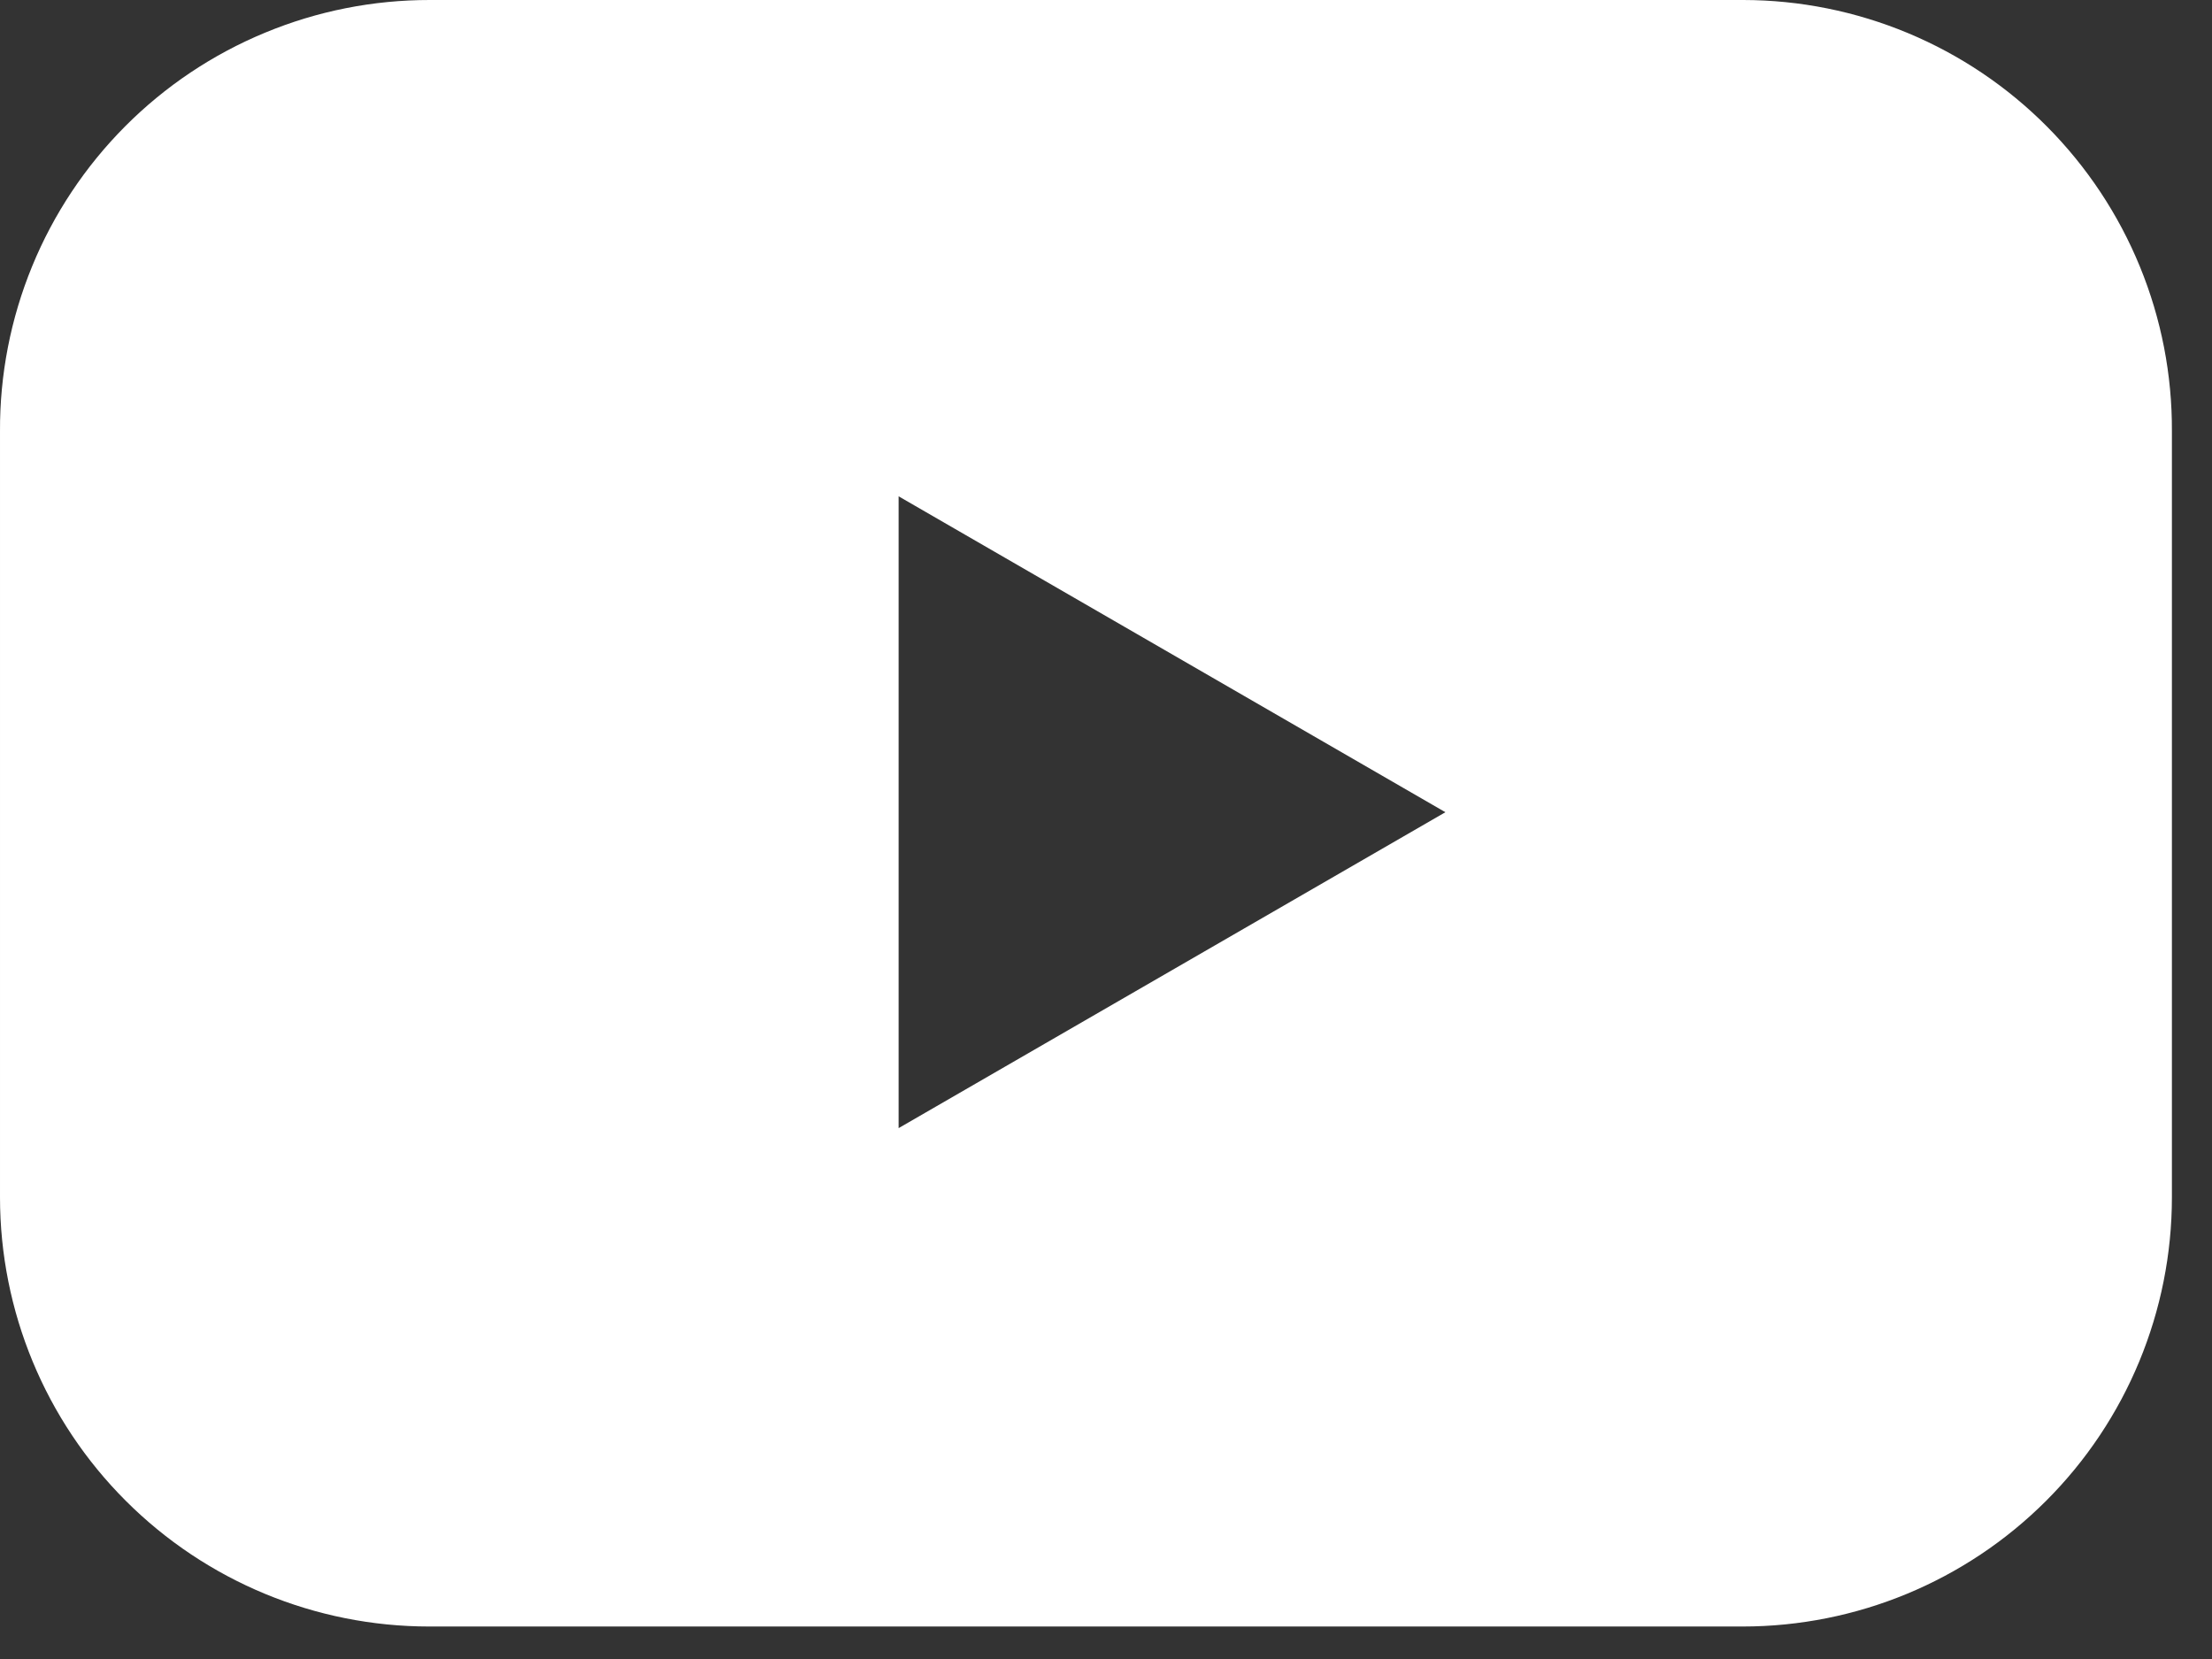 <svg width="32" height="24" viewBox="0 0 32 24" fill="none" xmlns="http://www.w3.org/2000/svg">
<rect x="0" y="0" width="32" height="24" fill="#333333" stroke="none"/>
<path d="M25.22 8.17065e-06H6.22C5.401 -0.001 4.59 0.159 3.834 0.473C3.077 0.786 2.39 1.246 1.812 1.826C1.234 2.406 0.776 3.094 0.465 3.852C0.154 4.61 -0.004 5.421 7.25324e-05 6.24V17.32C7.25324e-05 18.967 0.654 20.547 1.819 21.711C2.984 22.876 4.563 23.53 6.21 23.53H25.21C26.857 23.53 28.436 22.876 29.601 21.711C30.766 20.547 31.42 18.967 31.42 17.32V6.24C31.424 5.423 31.267 4.613 30.957 3.857C30.647 3.1 30.191 2.413 29.615 1.833C29.039 1.253 28.355 0.793 27.6 0.478C26.846 0.164 26.037 0.001 25.22 8.17065e-06ZM13 16.32V7.18L20.91 11.75L13 16.32Z" fill="white"/>
</svg>
